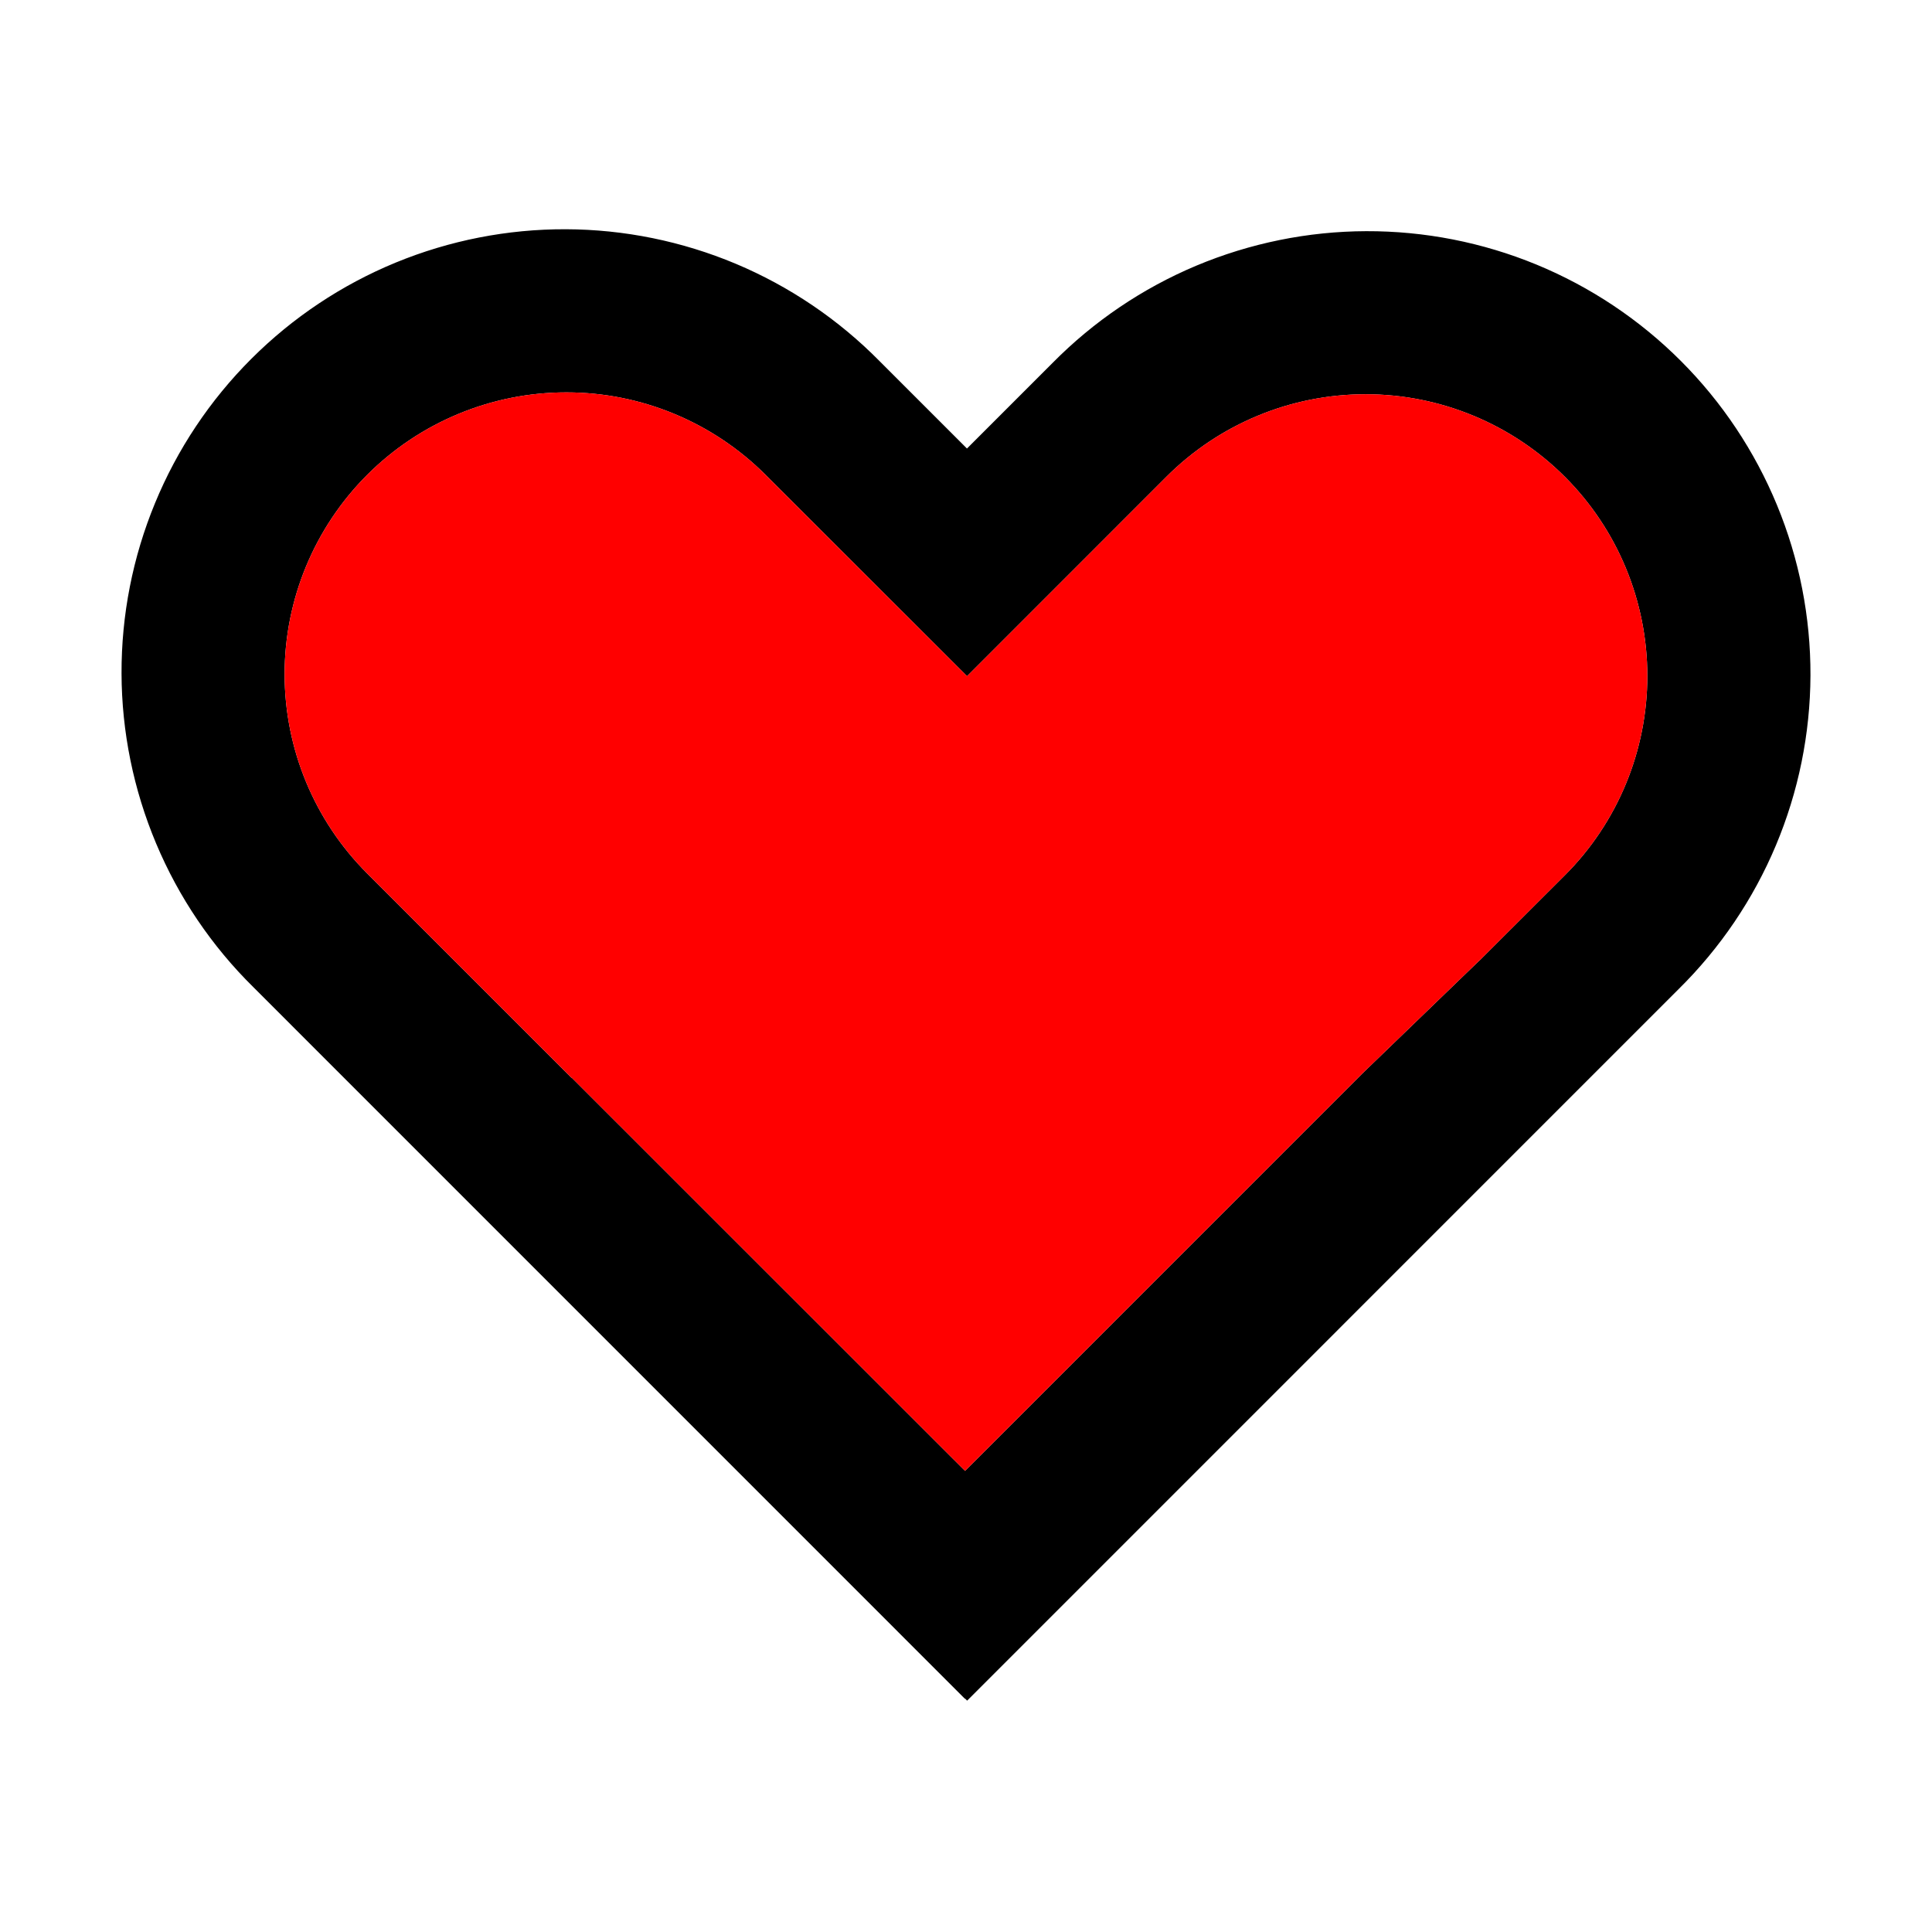 <svg width="32" height="32" viewBox="0 0 32 32" fill="none" xmlns="http://www.w3.org/2000/svg">
<path fill-rule="evenodd" clip-rule="evenodd" d="M16.016 7.429L14.567 5.98C13.887 5.291 13.079 4.744 12.187 4.369C11.295 3.995 10.338 3.8 9.371 3.797C8.404 3.794 7.446 3.982 6.552 4.35C5.657 4.719 4.845 5.261 4.161 5.945C3.477 6.629 2.935 7.441 2.567 8.335C2.198 9.229 2.01 10.188 2.013 11.155C2.016 12.122 2.211 13.079 2.586 13.971C2.96 14.862 3.507 15.671 4.196 16.35L15.981 28.136L15.984 28.133L16.019 28.168L27.804 16.382C28.492 15.703 29.04 14.894 29.414 14.003C29.789 13.111 29.983 12.154 29.987 11.187C29.99 10.22 29.802 9.261 29.433 8.367C29.064 7.473 28.523 6.661 27.839 5.977C27.155 5.293 26.343 4.751 25.448 4.382C24.554 4.014 23.596 3.826 22.629 3.829C21.662 3.832 20.705 4.027 19.813 4.401C18.921 4.776 18.113 5.323 17.433 6.012L16.016 7.429ZM15.984 24.362L22.565 17.78L24.499 15.913H24.501L25.919 14.497C26.794 13.622 27.285 12.435 27.285 11.197C27.285 9.959 26.794 8.772 25.919 7.897C25.043 7.022 23.856 6.53 22.619 6.53C21.381 6.53 20.194 7.022 19.319 7.897L16.017 11.2L16.008 11.19L12.681 7.866C11.806 6.991 10.619 6.499 9.381 6.499C8.144 6.499 6.956 6.991 6.081 7.866C5.206 8.742 4.714 9.929 4.714 11.166C4.714 12.404 5.206 13.591 6.081 14.466L9.468 17.853L9.469 17.849L15.984 24.362Z" fill="black"/>
<path d="M15.984 24.362L22.565 17.78L24.499 15.913H24.501L25.919 14.497C26.794 13.622 27.285 12.435 27.285 11.197C27.285 9.959 26.794 8.772 25.919 7.897C25.043 7.022 23.856 6.53 22.619 6.53C21.381 6.53 20.194 7.022 19.319 7.897L16.017 11.2L16.008 11.19L12.681 7.866C11.806 6.991 10.619 6.499 9.381 6.499C8.144 6.499 6.956 6.991 6.081 7.866C5.206 8.742 4.714 9.929 4.714 11.166C4.714 12.404 5.206 13.591 6.081 14.466L9.468 17.853L9.469 17.849L15.984 24.362Z" fill="#FF0000"/>
</svg>
